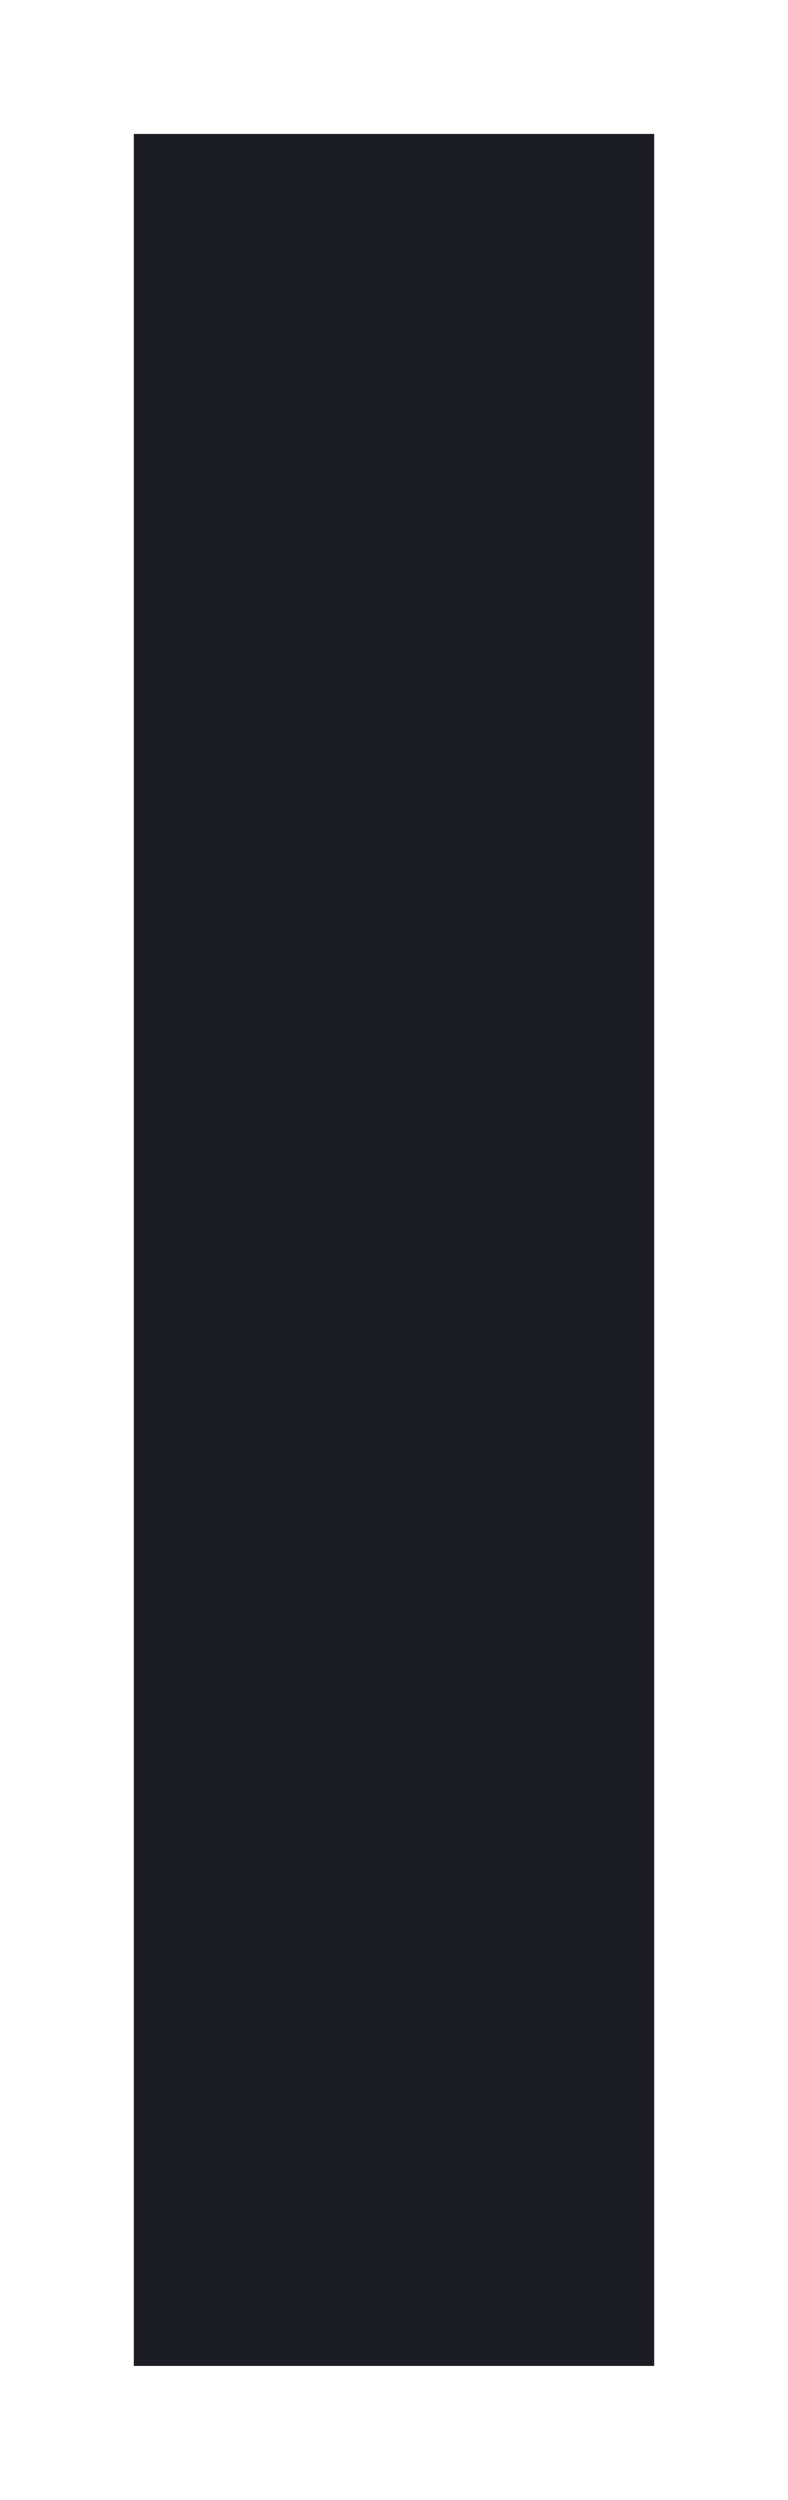 <svg width="318" height="1008" viewBox="0 0 318 1008" fill="none" xmlns="http://www.w3.org/2000/svg">
<g filter="url(#filter0_d_2_4)">
<rect x="44" y="30" width="210" height="900" fill="#1C1C24"/>
</g>
<defs>
<filter id="filter0_d_2_4" x="0" y="0" width="318" height="1008" filterUnits="userSpaceOnUse" color-interpolation-filters="sRGB">
<feFlood flood-opacity="0" result="BackgroundImageFix"/>
<feColorMatrix in="SourceAlpha" type="matrix" values="0 0 0 0 0 0 0 0 0 0 0 0 0 0 0 0 0 0 127 0" result="hardAlpha"/>
<feOffset dx="10" dy="24"/>
<feGaussianBlur stdDeviation="27"/>
<feColorMatrix type="matrix" values="0 0 0 0 0 0 0 0 0 0 0 0 0 0 0 0 0 0 0.04 0"/>
<feBlend mode="normal" in2="BackgroundImageFix" result="effect1_dropShadow_2_4"/>
<feBlend mode="normal" in="SourceGraphic" in2="effect1_dropShadow_2_4" result="shape"/>
</filter>
</defs>
</svg>
